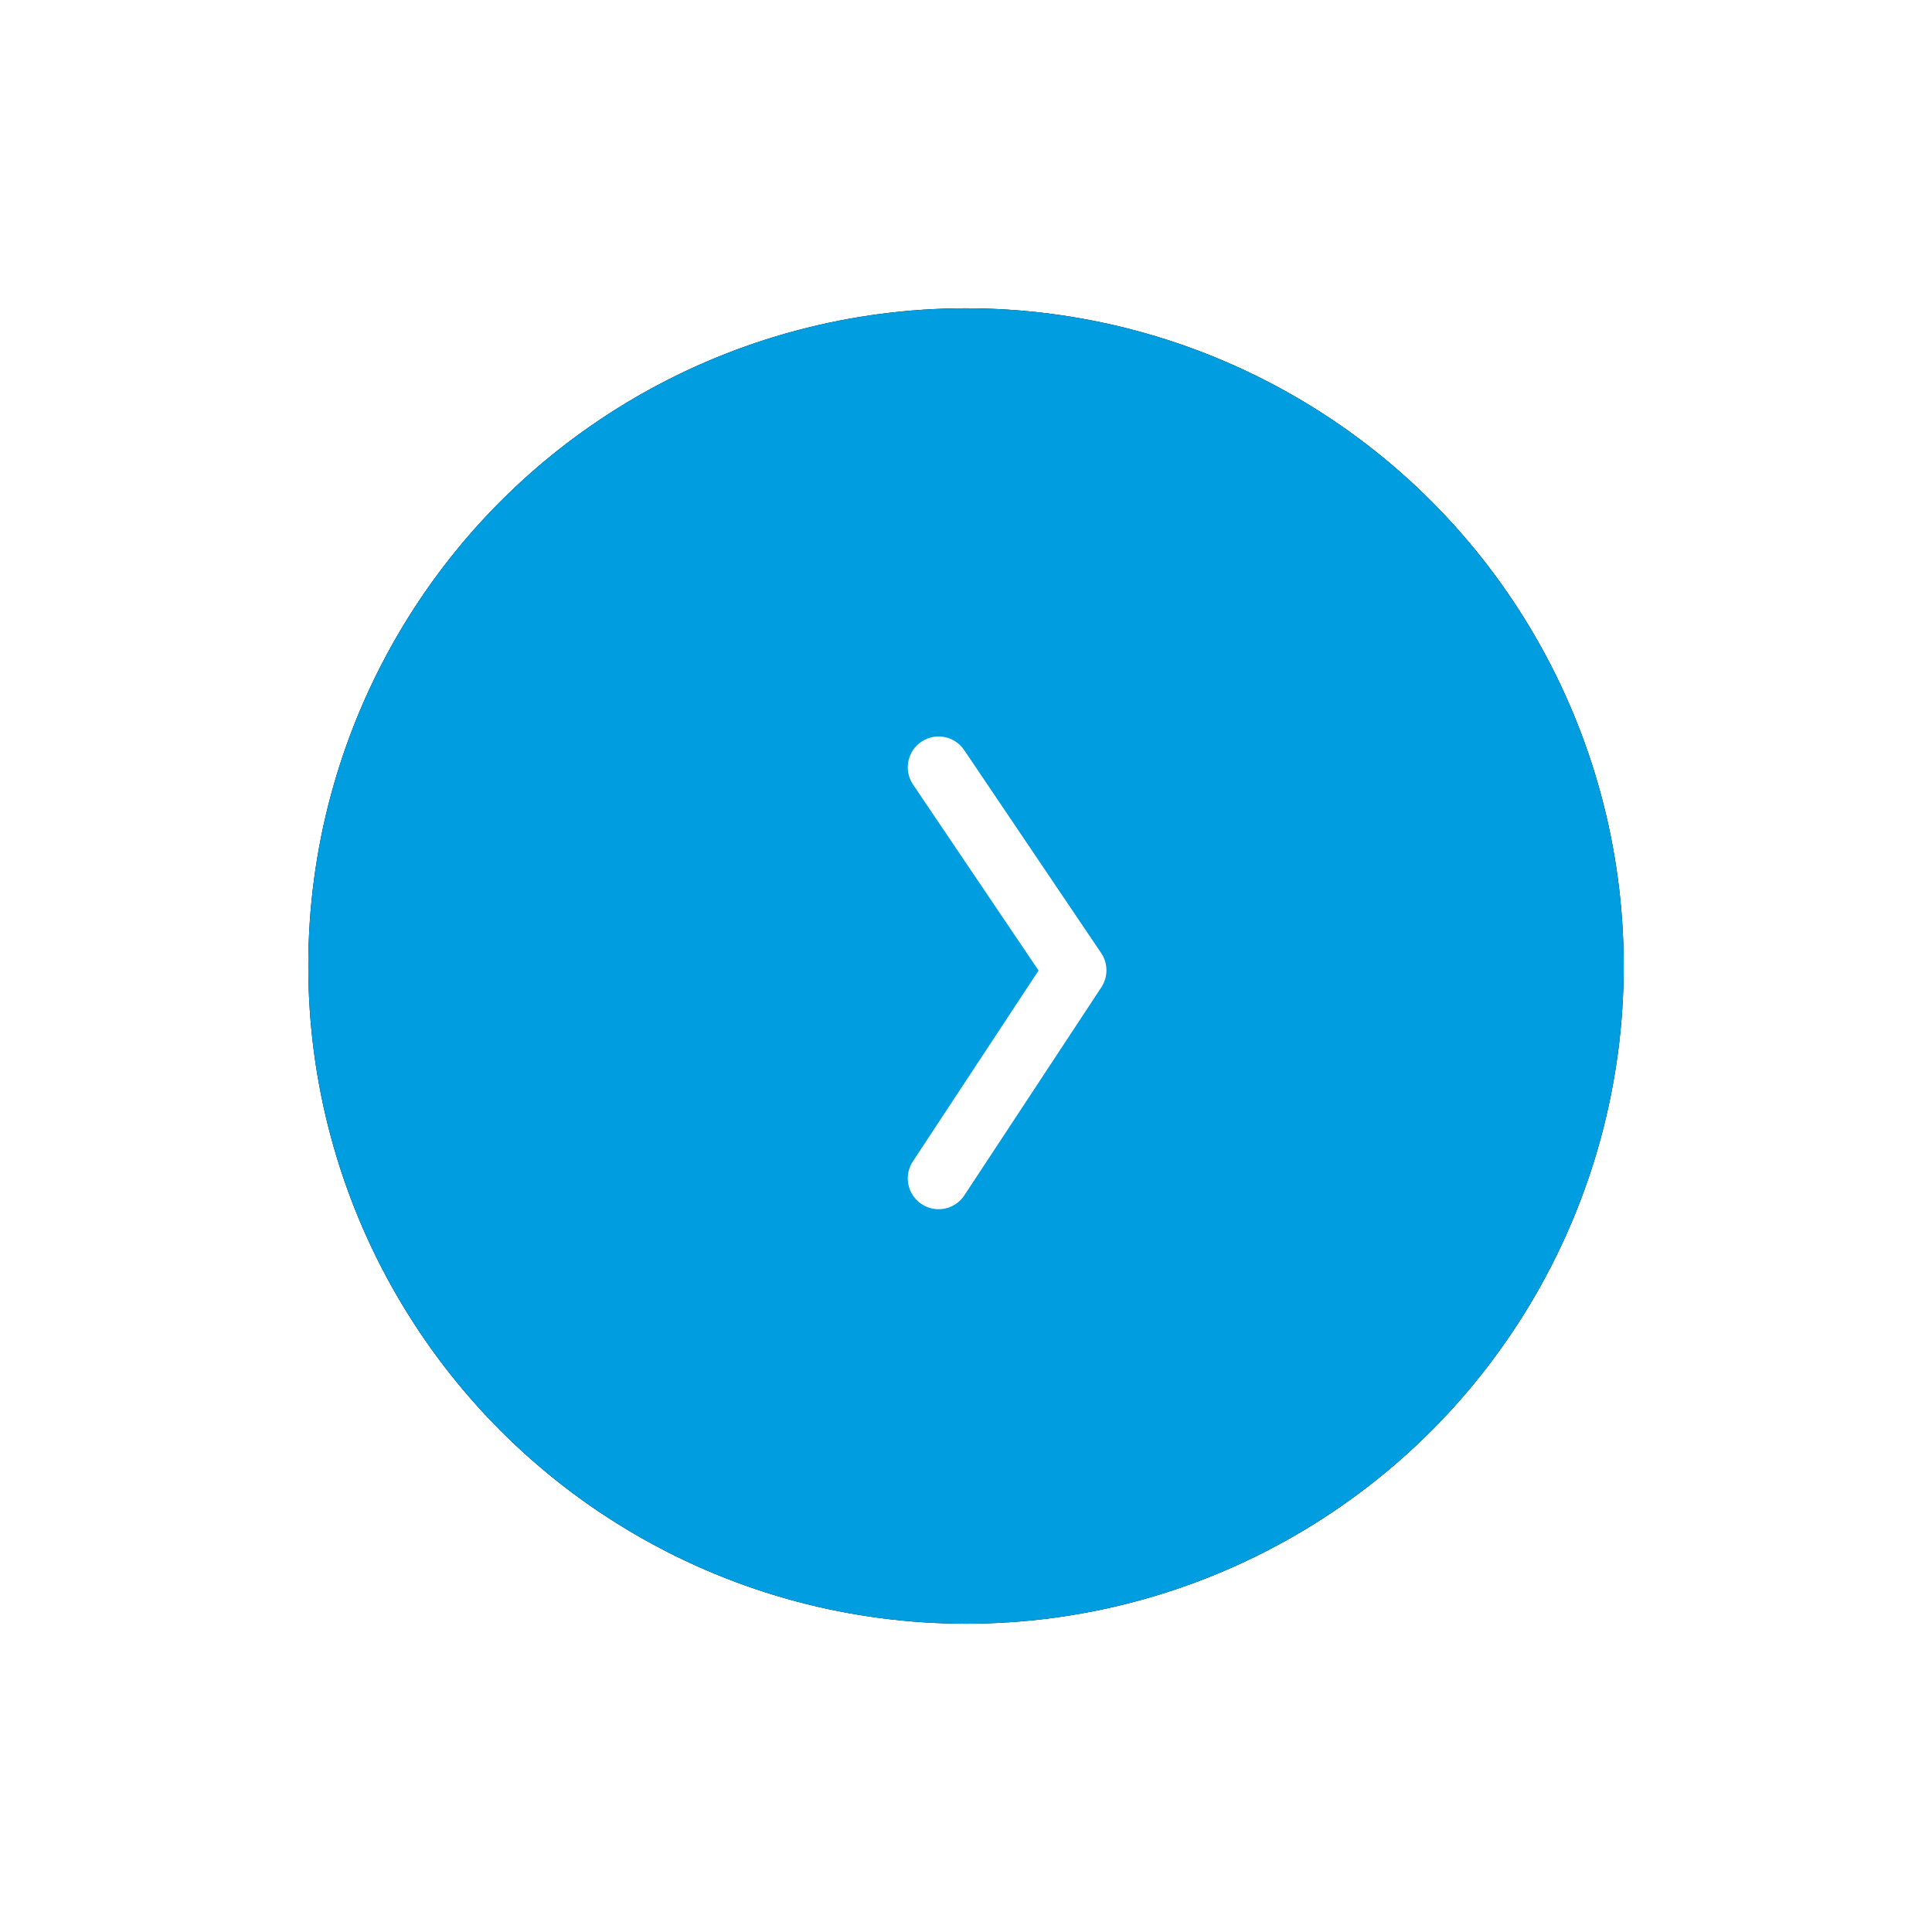 <svg width="94" height="94" viewBox="0 0 94 94" xmlns="http://www.w3.org/2000/svg" xmlns:xlink="http://www.w3.org/1999/xlink"><title>Down - button</title><defs><circle id="b" cx="32" cy="32" r="32"/><filter x="-35.2%" y="-35.2%" width="170.3%" height="170.3%" filterUnits="objectBoundingBox" id="a"><feOffset in="SourceAlpha" result="shadowOffsetOuter1"/><feGaussianBlur stdDeviation="7.5" in="shadowOffsetOuter1" result="shadowBlurOuter1"/><feColorMatrix values="0 0 0 0 0 0 0 0 0 0 0 0 0 0 0 0 0 0 0.2 0" in="shadowBlurOuter1"/></filter></defs><g fill="none" fill-rule="evenodd"><g transform="translate(15 15)"><use fill="#000" filter="url(#a)" xlink:href="#b"/><use fill="#009de0" xlink:href="#b"/></g><path stroke="#FFF" stroke-width="3" stroke-linecap="round" stroke-linejoin="round" d="M45.667 57.333l6.666-10.123-6.666-9.877"/></g></svg>
